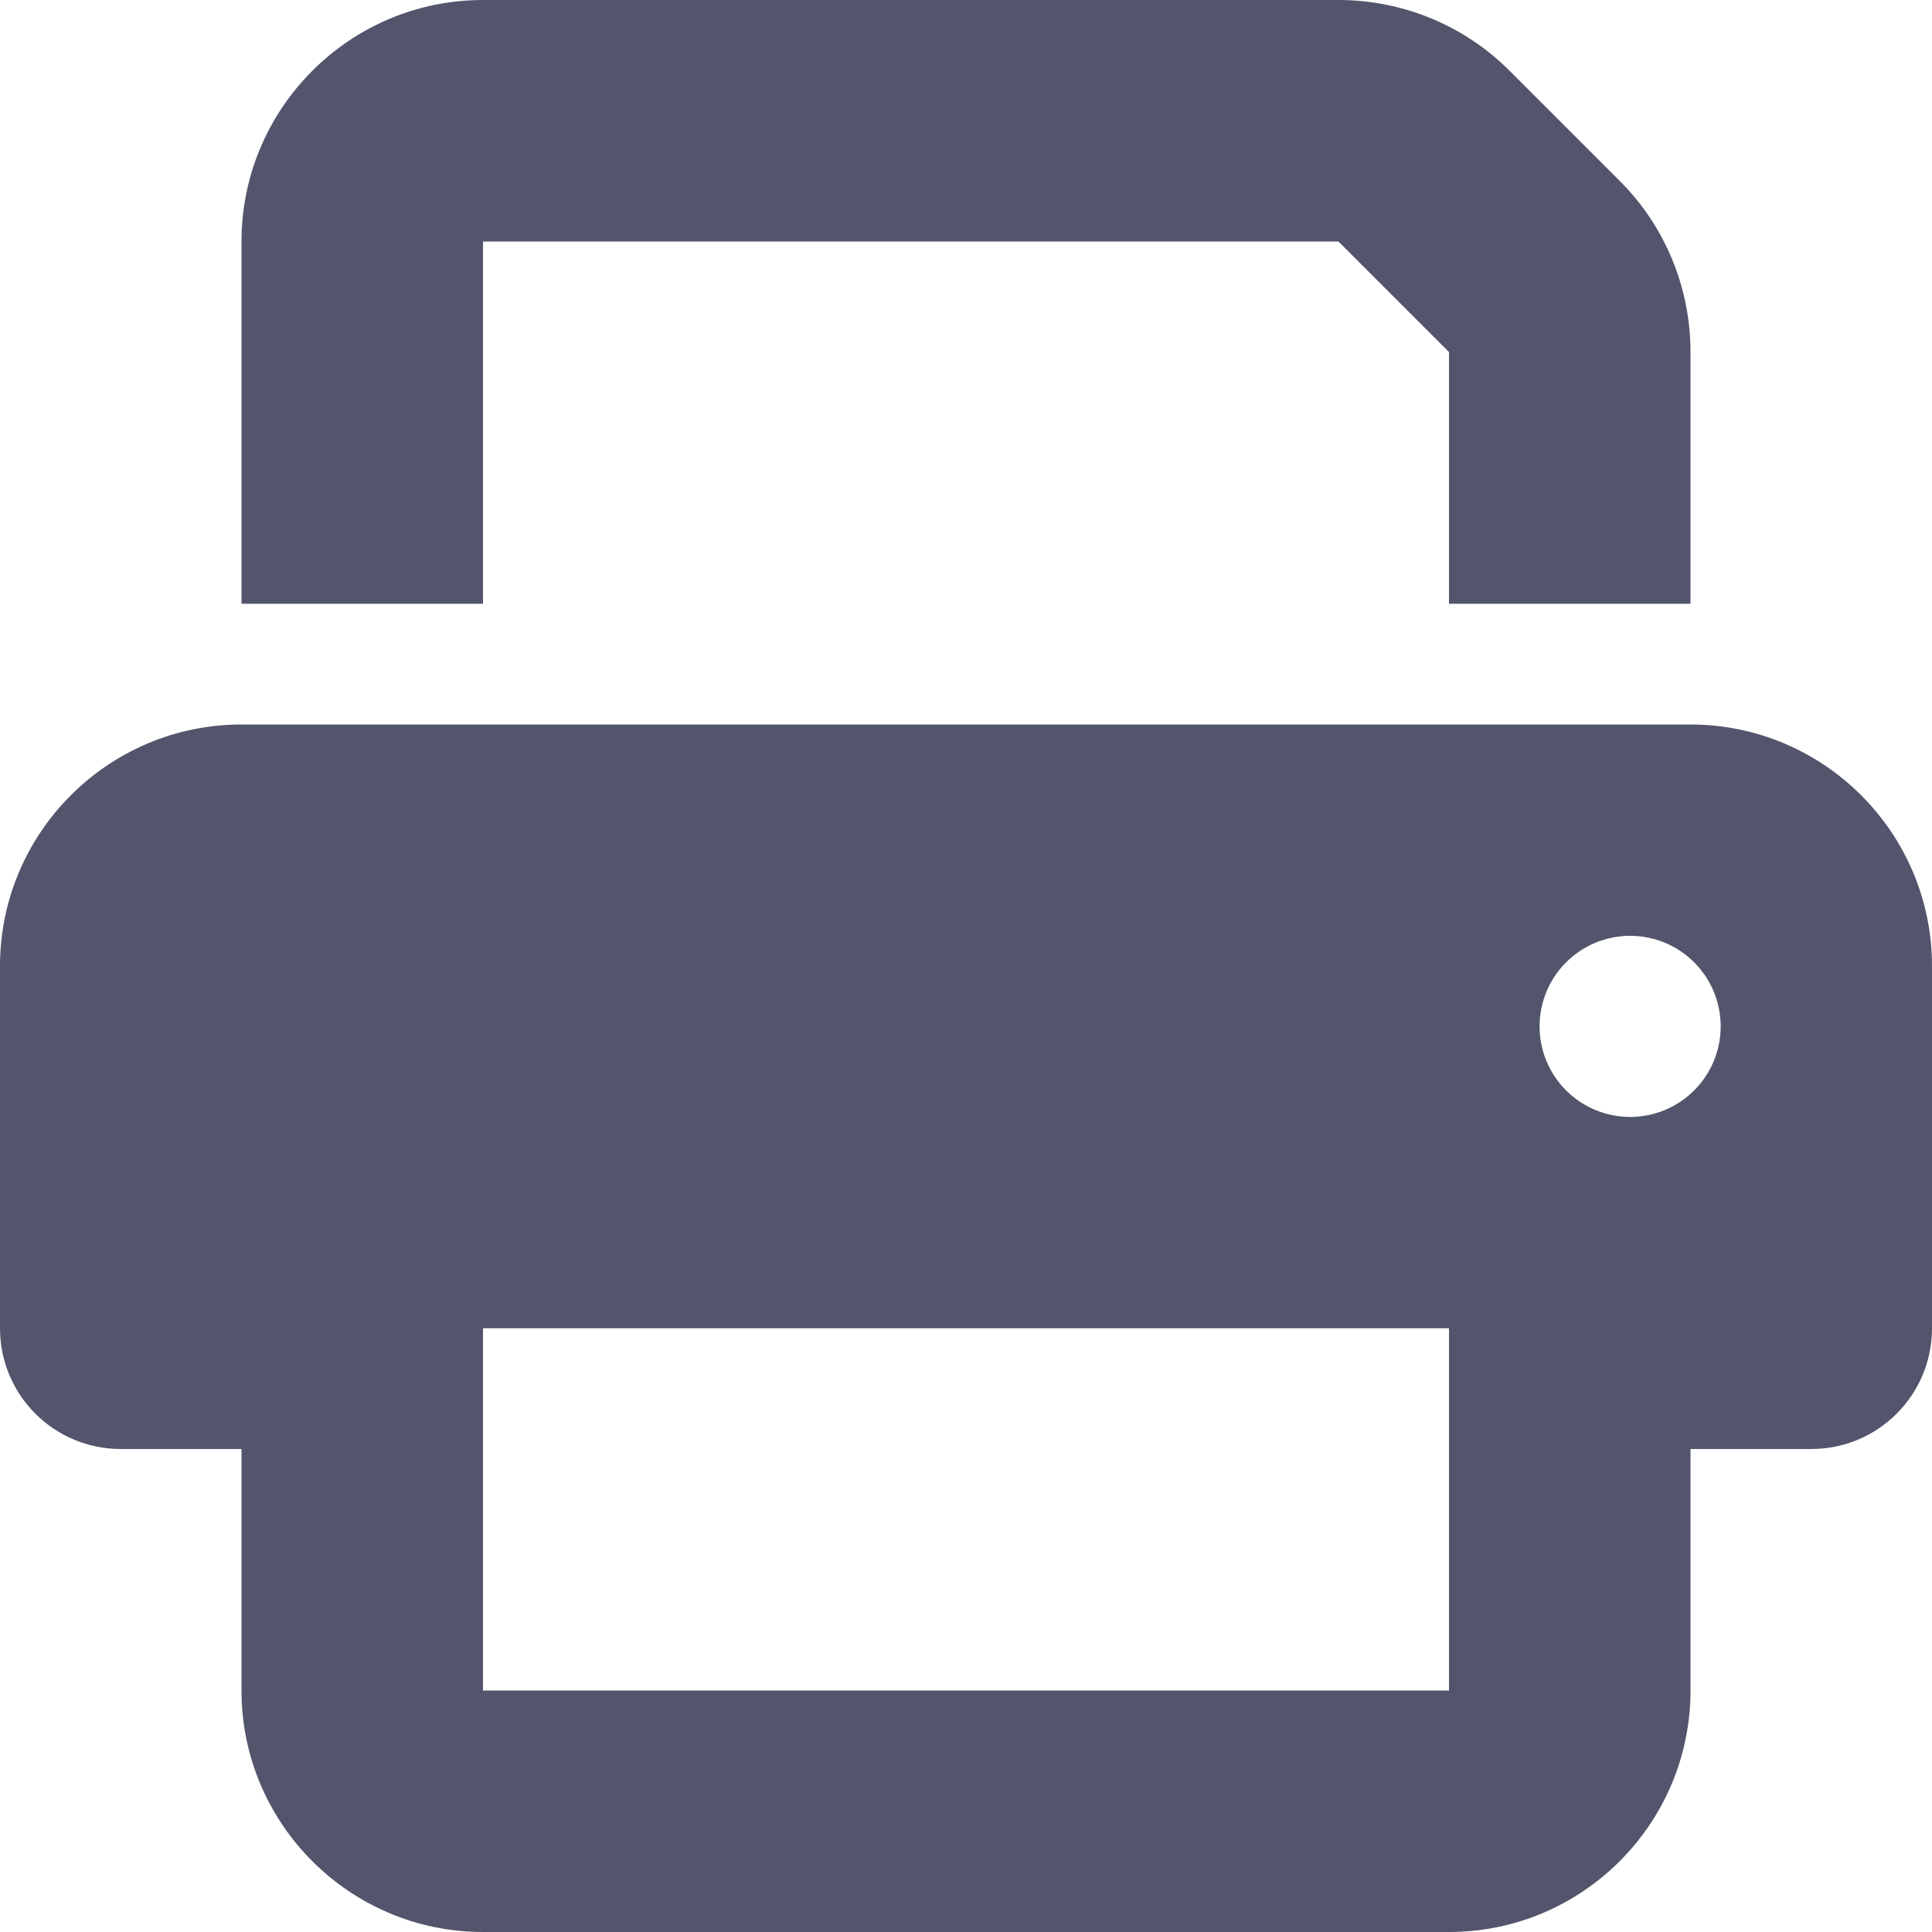 <svg width="48" height="48" viewBox="0 0 48 48" fill="none" xmlns="http://www.w3.org/2000/svg">
<g clip-path="url(#clip0_72_880)">
<path d="M12 0C8.691 0 6 2.691 6 6V15H12V6H33.253L36 8.747V15H42V8.747C42 7.153 41.372 5.625 40.247 4.5L37.5 1.753C36.375 0.628 34.847 0 33.253 0H12ZM36 33V36V42H12V36V34.5V33H36ZM42 36H45C46.659 36 48 34.659 48 33V24C48 20.691 45.309 18 42 18H6C2.691 18 0 20.691 0 24V33C0 34.659 1.341 36 3 36H6V42C6 45.309 8.691 48 12 48H36C39.309 48 42 45.309 42 42V36ZM40.5 23.25C41.097 23.25 41.669 23.487 42.091 23.909C42.513 24.331 42.75 24.903 42.75 25.5C42.75 26.097 42.513 26.669 42.091 27.091C41.669 27.513 41.097 27.75 40.5 27.75C39.903 27.75 39.331 27.513 38.909 27.091C38.487 26.669 38.25 26.097 38.25 25.5C38.25 24.903 38.487 24.331 38.909 23.909C39.331 23.487 39.903 23.25 40.5 23.25Z" fill="#52556B"/>
</g>
<defs>
<clipPath id="clip0_72_880">
<rect width="48" height="48" fill="white"/>
</clipPath>
</defs>
</svg>

